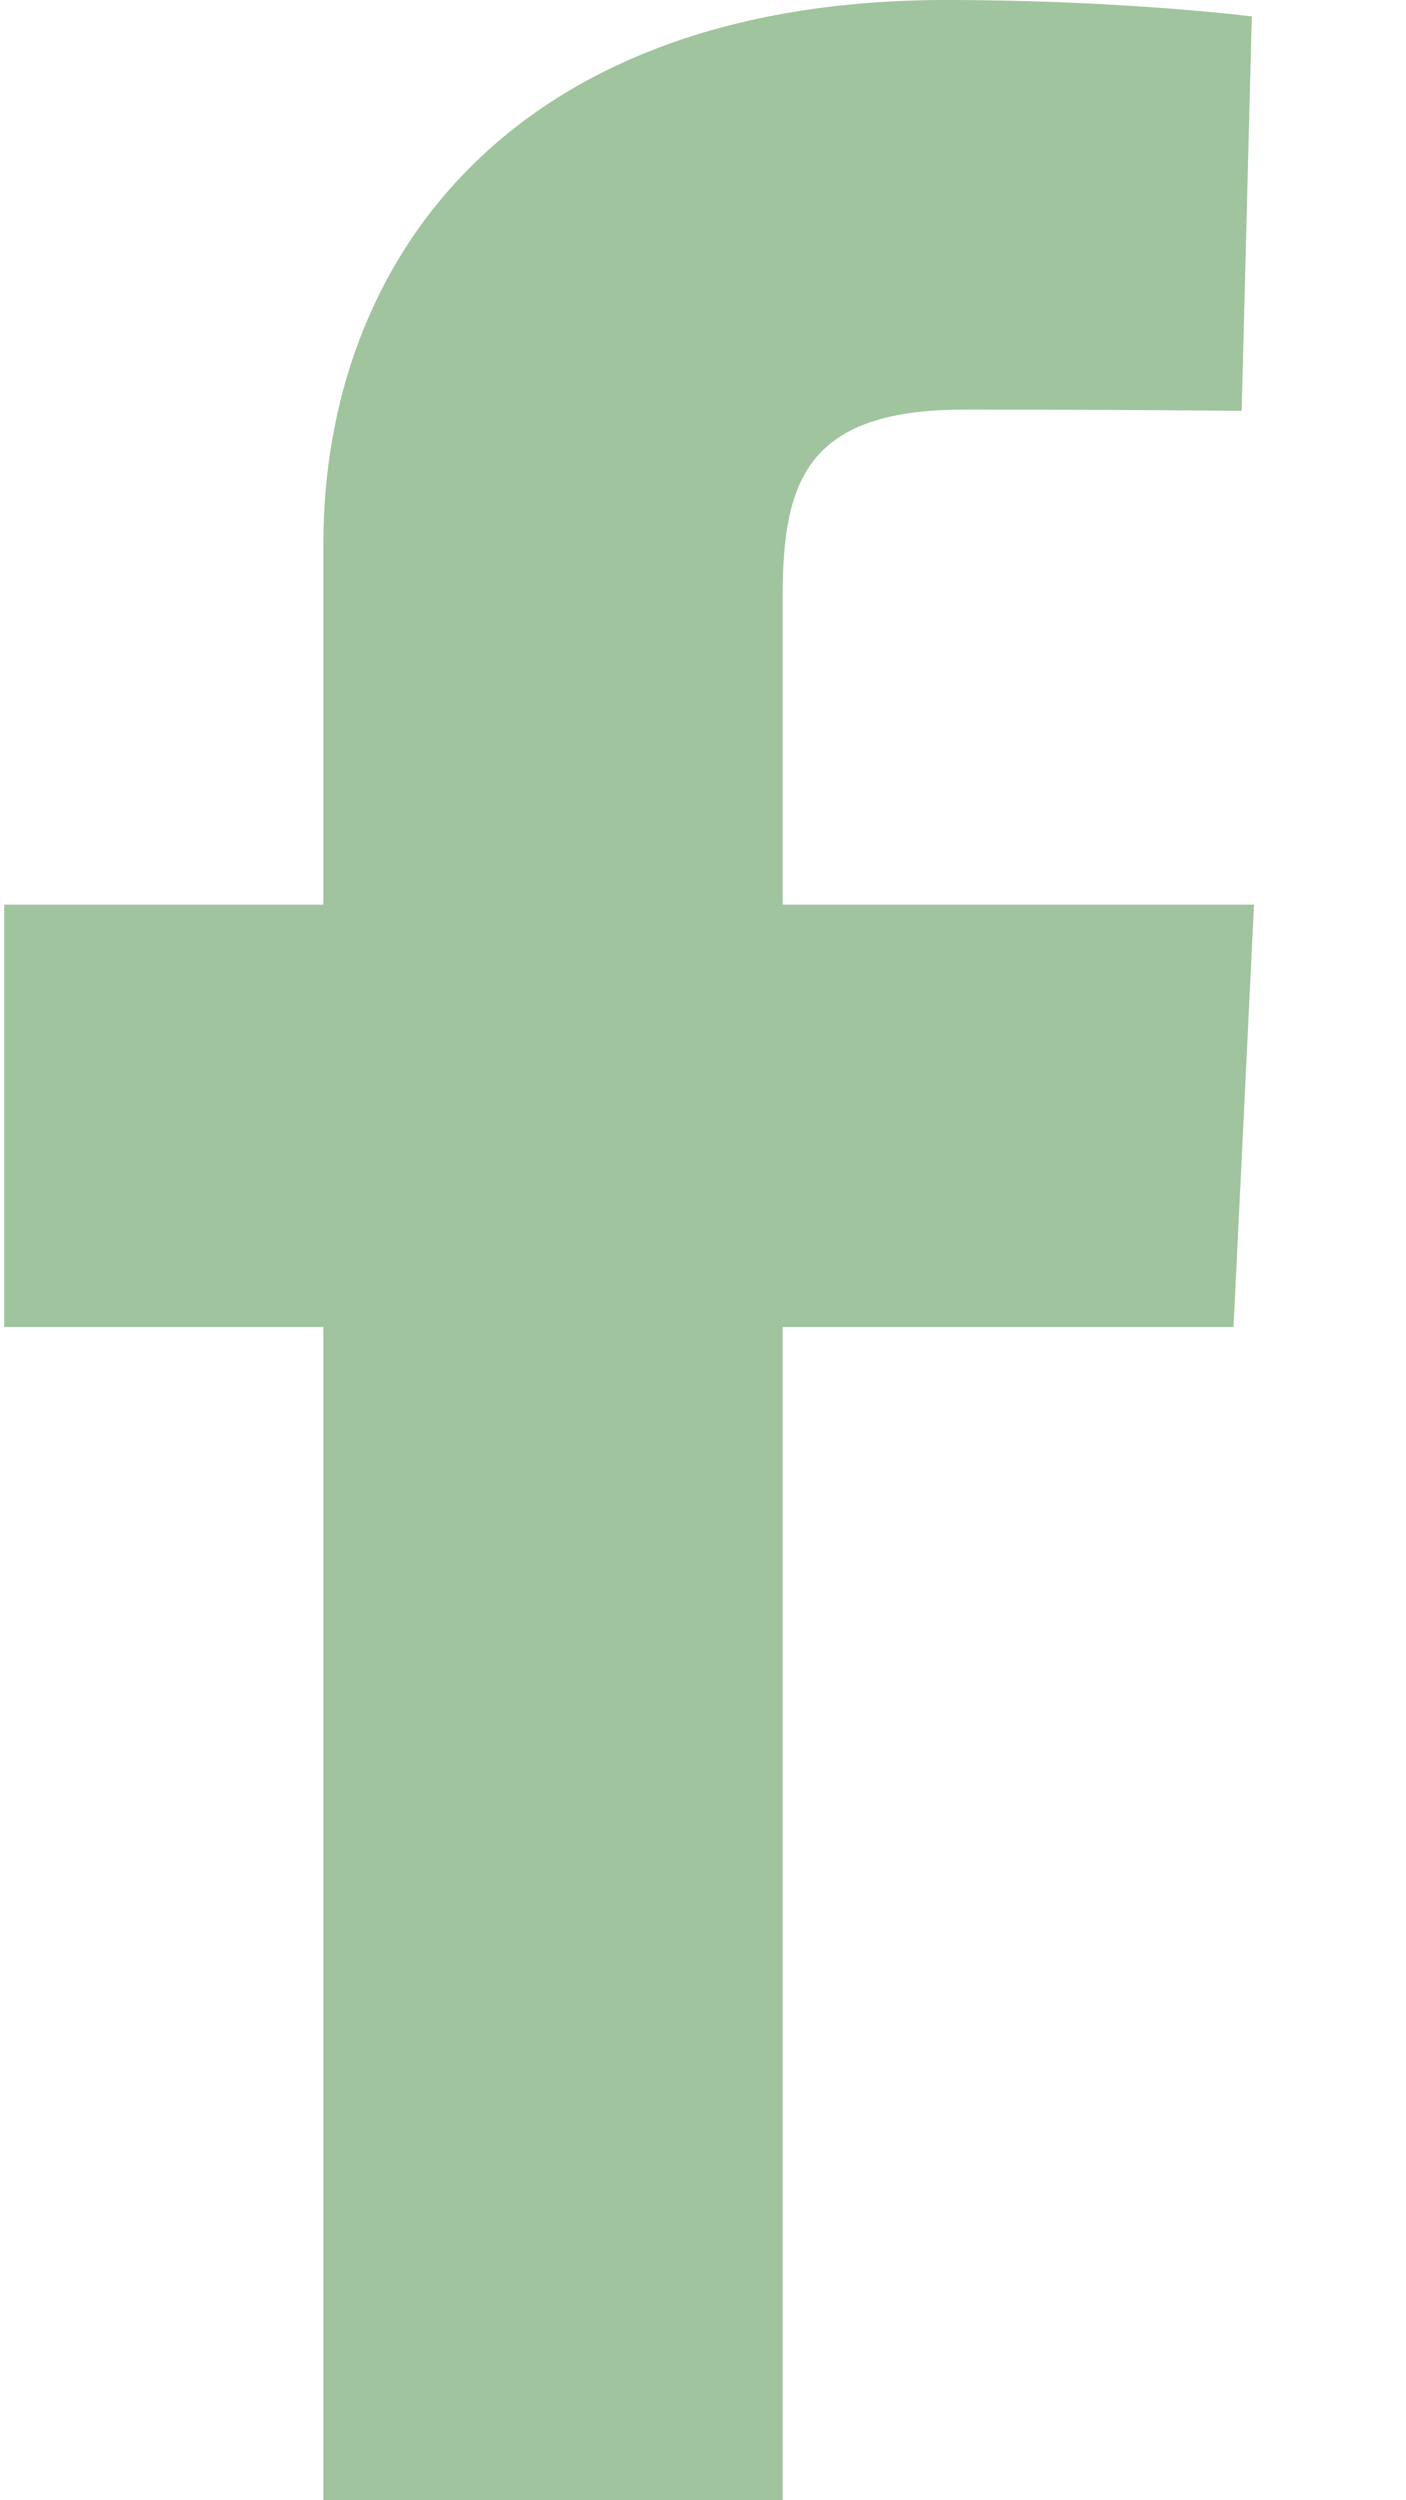 <svg width="9" height="16" viewBox="0 0 9 16" fill="none" xmlns="http://www.w3.org/2000/svg">
<path d="M2.07 16V8.492H0.027V5.789H2.07V3.48C2.07 1.666 3.276 0 6.056 0C7.181 0 8.013 0.105 8.013 0.105L7.948 2.629C7.948 2.629 7.099 2.621 6.173 2.621C5.17 2.621 5.01 3.07 5.01 3.815V5.789H8.027L7.896 8.492H5.01V16H2.07Z" fill="#A0C49D"/>
</svg>
